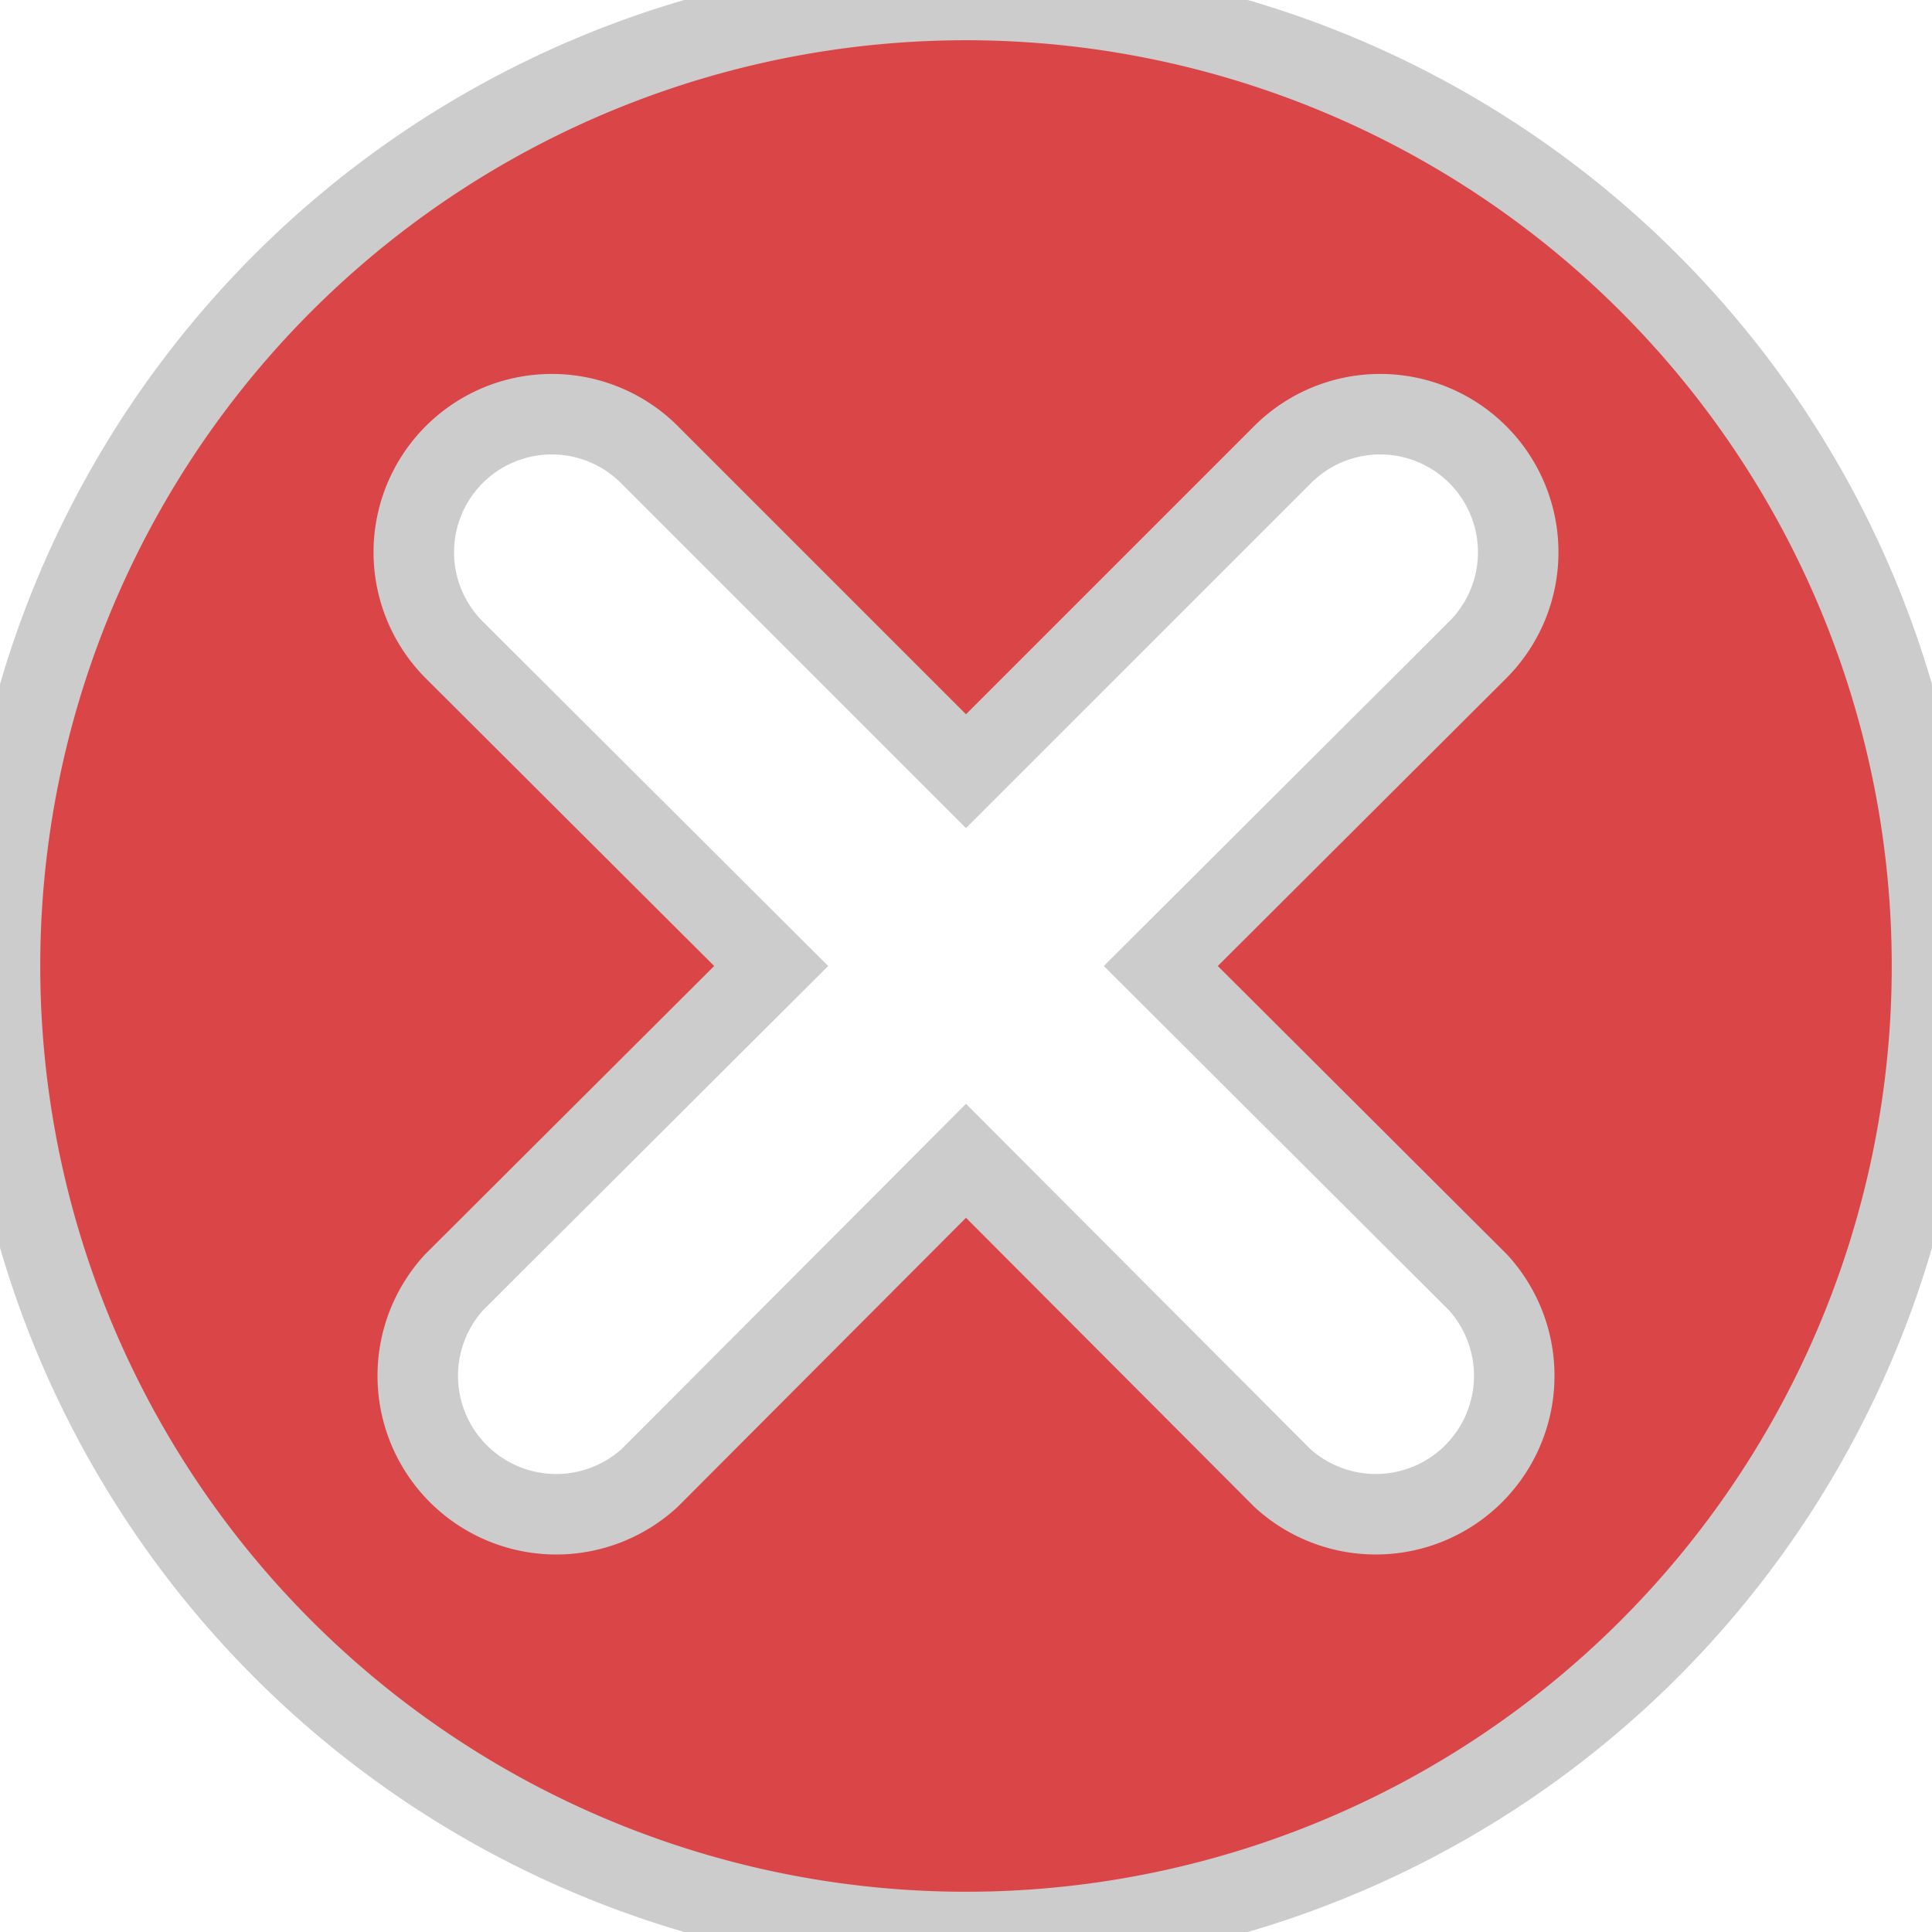 <?xml version="1.0" encoding="utf-8"?>
<!-- Generator: Adobe Illustrator 15.0.0, SVG Export Plug-In . SVG Version: 6.00 Build 0)  -->
<!DOCTYPE svg PUBLIC "-//W3C//DTD SVG 1.1//EN" "http://www.w3.org/Graphics/SVG/1.1/DTD/svg11.dtd">
<svg xmlns="http://www.w3.org/2000/svg" viewBox="0 0 24 24" width="100%" height="100%" xml:space="preserve">
  <g fill="#DA4548" stroke="#CCCCCC"><path d="M12,0A12,12,0,1,1,0,12,12,12,0,0,1,12,0Zm2.42,12,3.94-3.93a1.71,1.71,0,0,0-2.43-2.42L12,9.58,8.07,5.65A1.71,1.71,0,0,0,5.64,8.07L9.58,12,5.64,15.93a1.72,1.72,0,0,0,2.43,2.43L12,14.42l3.93,3.94a1.72,1.72,0,0,0,2.43-2.43Z" fill-rule="evenodd"/></g>
</svg>
